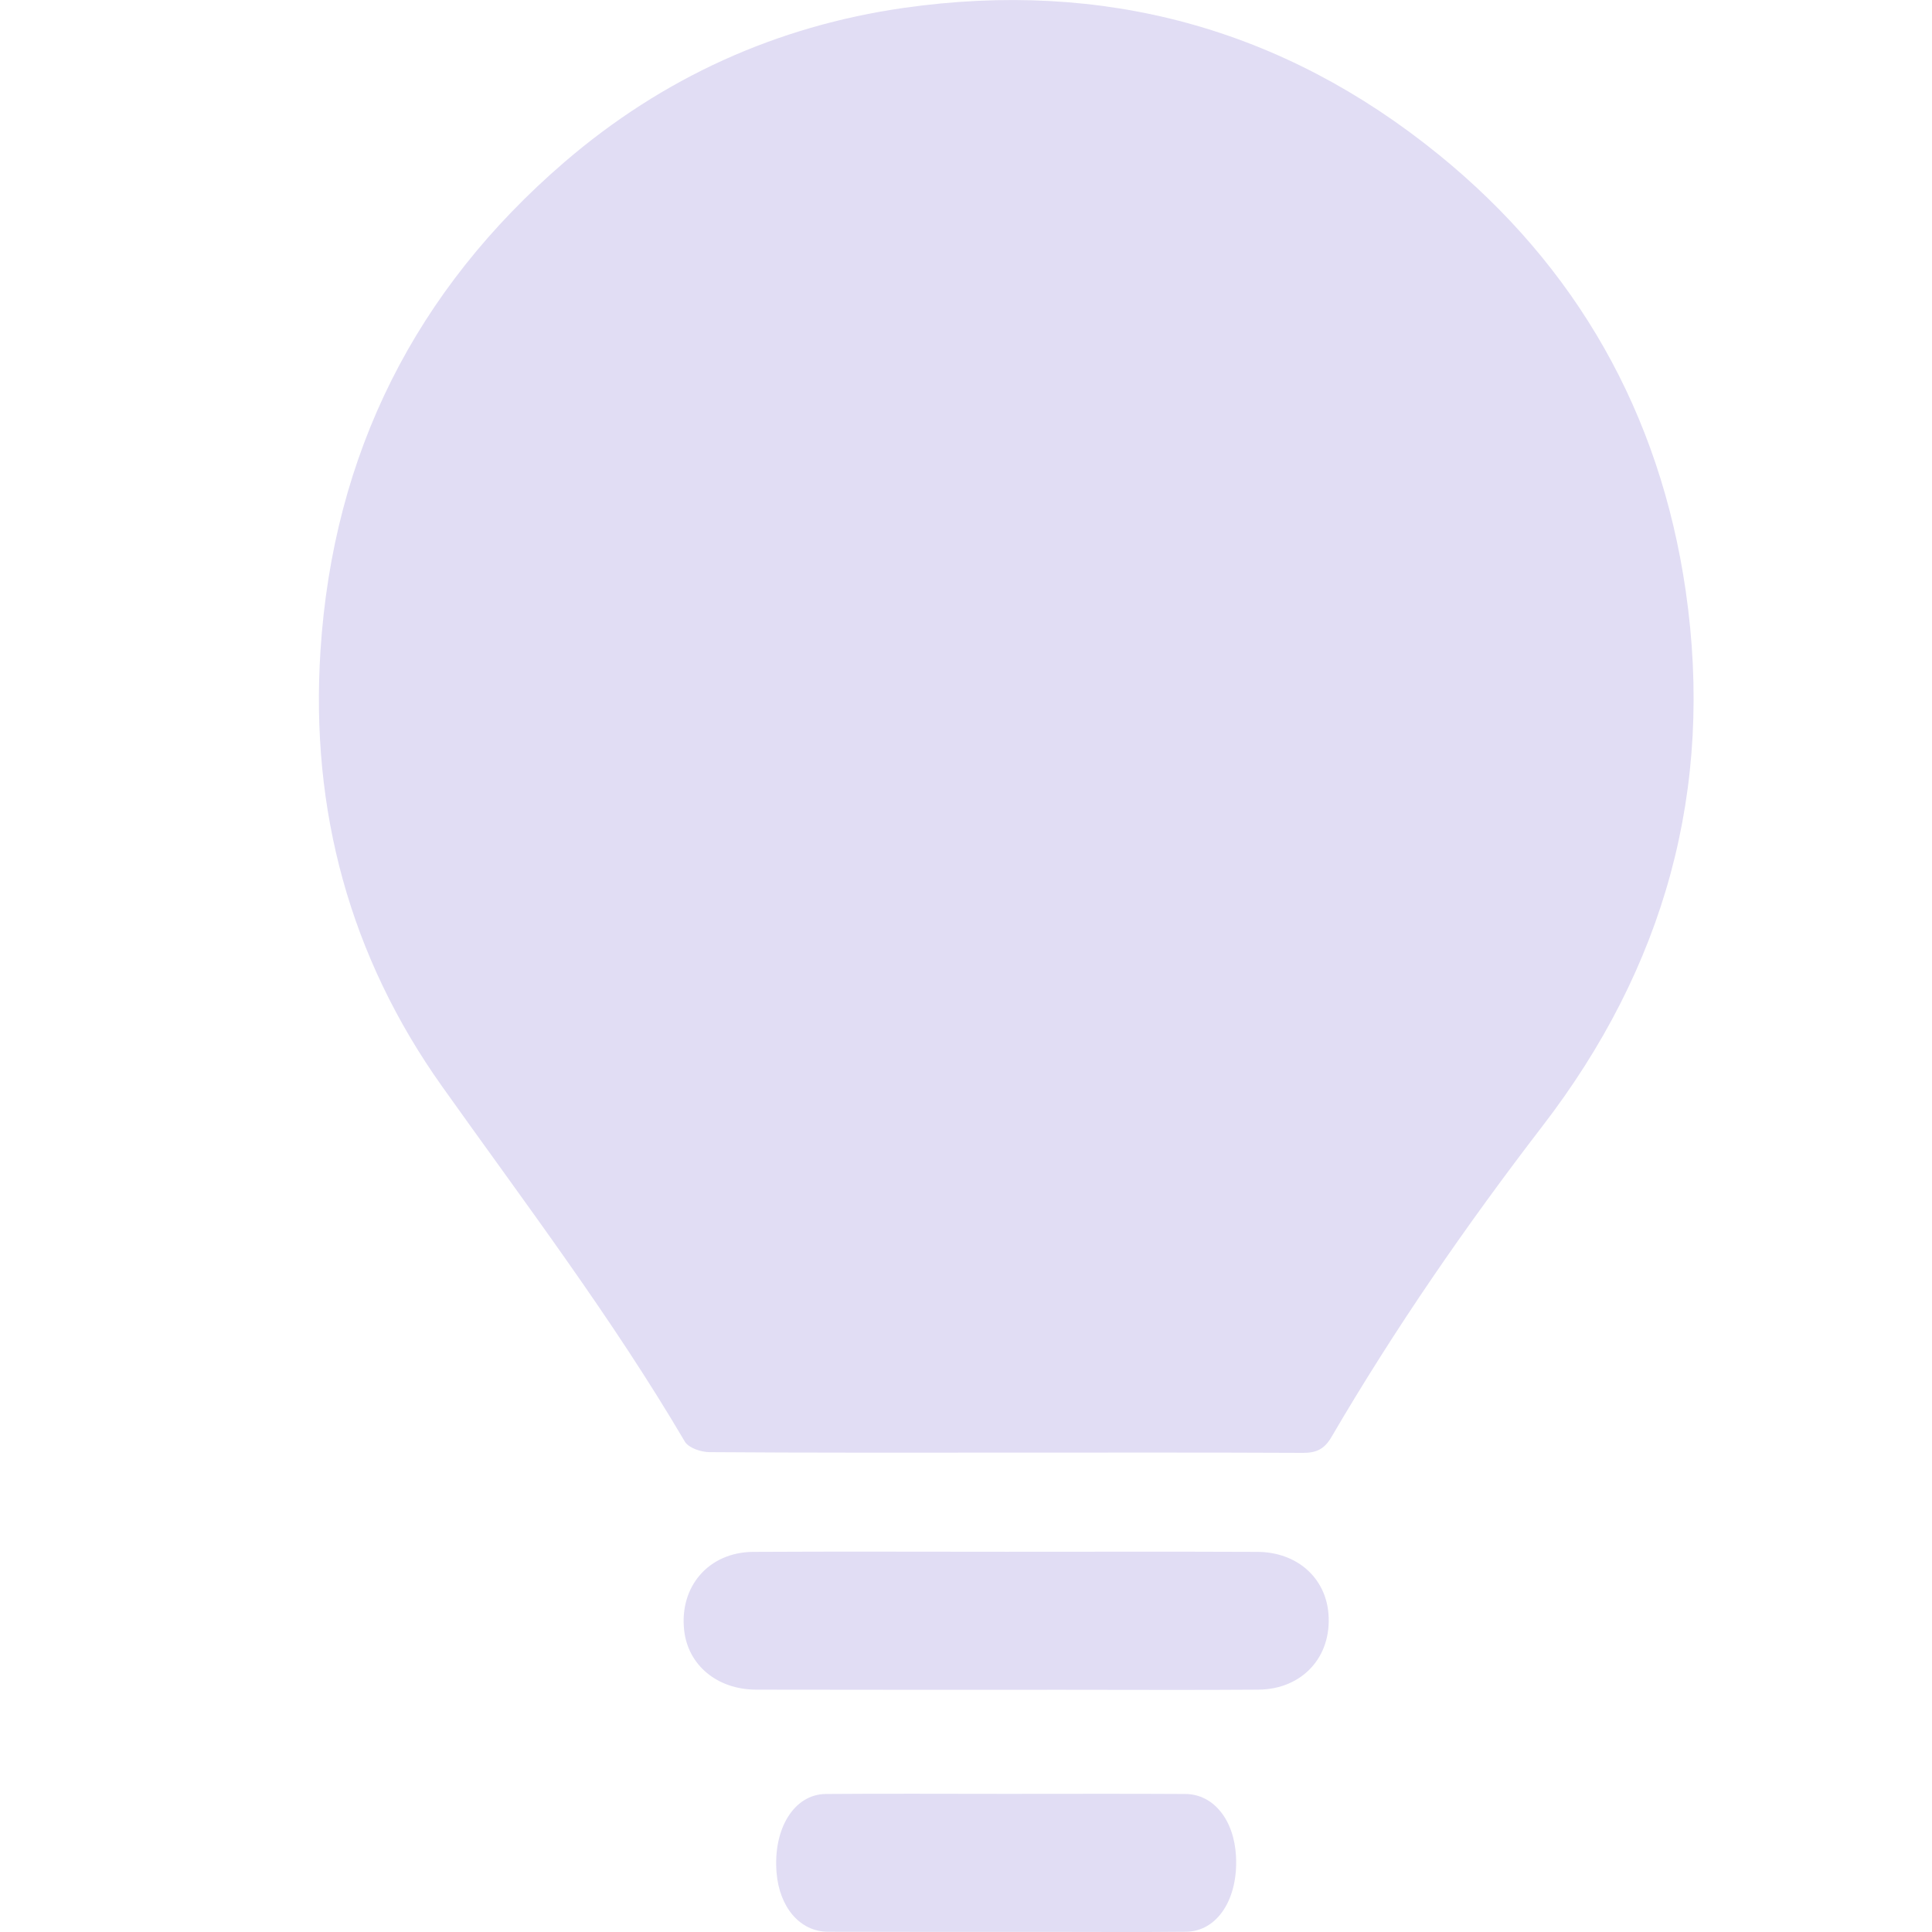 <svg width="16" height="16" viewBox="0 0 16 16" fill="none" xmlns="http://www.w3.org/2000/svg">
<path d="M8.333 14.856C8.827 14.856 9.322 14.854 9.816 14.857C10.05 14.858 10.22 15.071 10.236 15.372C10.255 15.726 10.082 15.995 9.822 15.998C9.438 16.002 9.055 15.999 8.671 15.999C8.066 15.999 7.461 16 6.856 15.998C6.625 15.997 6.454 15.795 6.431 15.507C6.402 15.144 6.576 14.86 6.838 14.857C7.336 14.853 7.835 14.856 8.333 14.856Z" fill="#E1DDF4"/>
<path d="M8.332 12.851C9.026 12.851 9.719 12.849 10.412 12.852C10.741 12.853 10.979 13.066 11.002 13.367C11.029 13.722 10.785 13.99 10.421 13.993C9.883 13.997 9.345 13.994 8.807 13.994C7.959 13.994 7.11 13.995 6.262 13.993C5.939 13.992 5.698 13.79 5.666 13.502C5.625 13.139 5.869 12.855 6.236 12.852C6.935 12.848 7.634 12.851 8.332 12.851Z" fill="#E1DDF4"/>
<path d="M8.324 12.03C7.508 12.03 6.691 12.032 5.876 12.026C5.806 12.026 5.702 11.991 5.671 11.938C5.067 10.911 4.349 9.965 3.661 8.997C2.898 7.924 2.569 6.71 2.654 5.39C2.759 3.755 3.442 2.403 4.675 1.342C5.486 0.645 6.429 0.216 7.488 0.065C9.134 -0.169 10.621 0.23 11.914 1.28C13.057 2.208 13.746 3.422 13.96 4.891C14.199 6.539 13.783 8.015 12.774 9.326C12.141 10.149 11.552 11.002 11.027 11.9C10.969 12 10.902 12.033 10.789 12.032C9.967 12.028 9.146 12.03 8.324 12.03Z" fill="#E1DDF4"/>
</svg>
